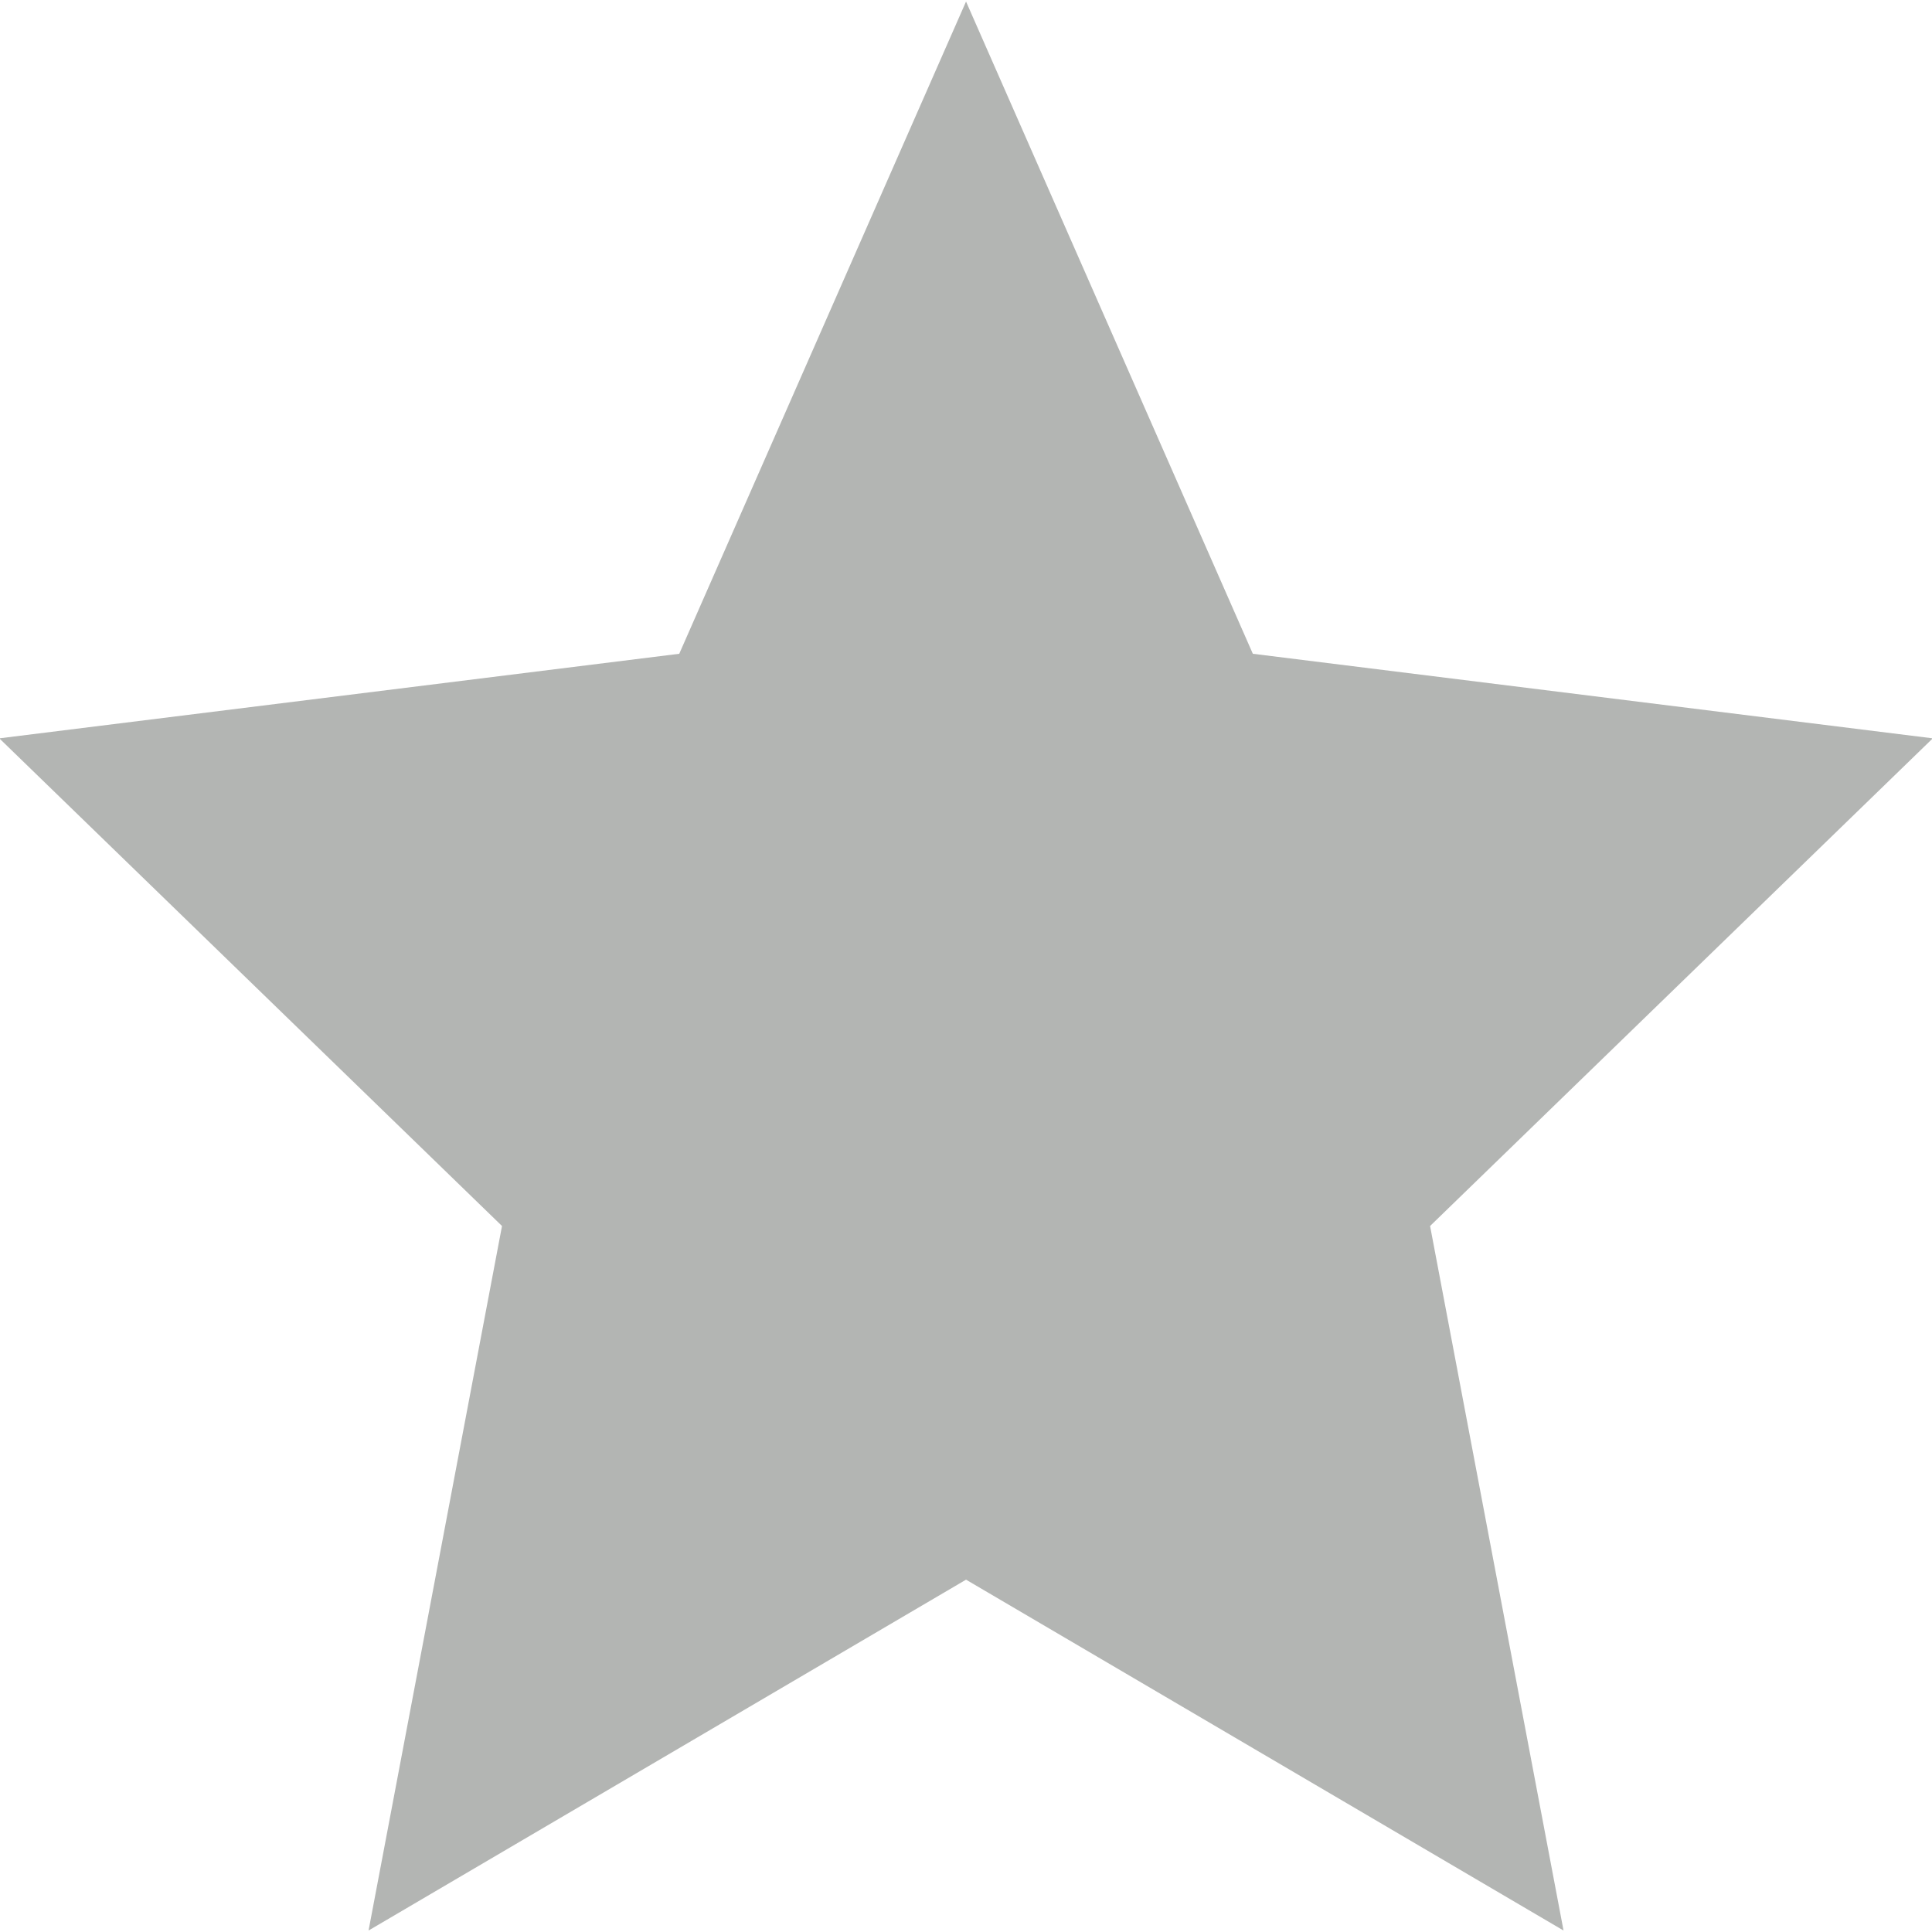 <?xml version="1.0" encoding="UTF-8" standalone="no" ?>
<!DOCTYPE svg PUBLIC "-//W3C//DTD SVG 1.1//EN" "http://www.w3.org/Graphics/SVG/1.1/DTD/svg11.dtd">
<svg xmlns="http://www.w3.org/2000/svg" xmlns:xlink="http://www.w3.org/1999/xlink" version="1.1" width="220" height="220" viewBox="0 0 220 220" xml:space="preserve">
<desc>Created with Fabric.js 4.6.0</desc>
<defs>
</defs>
<g transform="matrix(2.04 0 0 2.14 110 110)" id="xmQ0bdr4rwgIXuJXghyJf"  >
<path style="stroke: rgb(160,113,49); stroke-width: 0; stroke-dasharray: none; stroke-linecap: butt; stroke-dashoffset: 0; stroke-linejoin: miter; stroke-miterlimit: 4; fill: rgb(179,181,179); fill-rule: nonzero; opacity: 1;" vector-effect="non-scaling-stroke"  transform=" translate(-53.96, -51.32)" d="M 53.962 0 L 69.971 34.706 L 107.925 39.206 L 79.865 65.155 L 87.314 102.643 L 53.962 83.974 L 20.611 102.643 L 28.06 65.155 L -0 39.206 L 37.954 34.706 z" stroke-linecap="round" />
</g>
</svg>